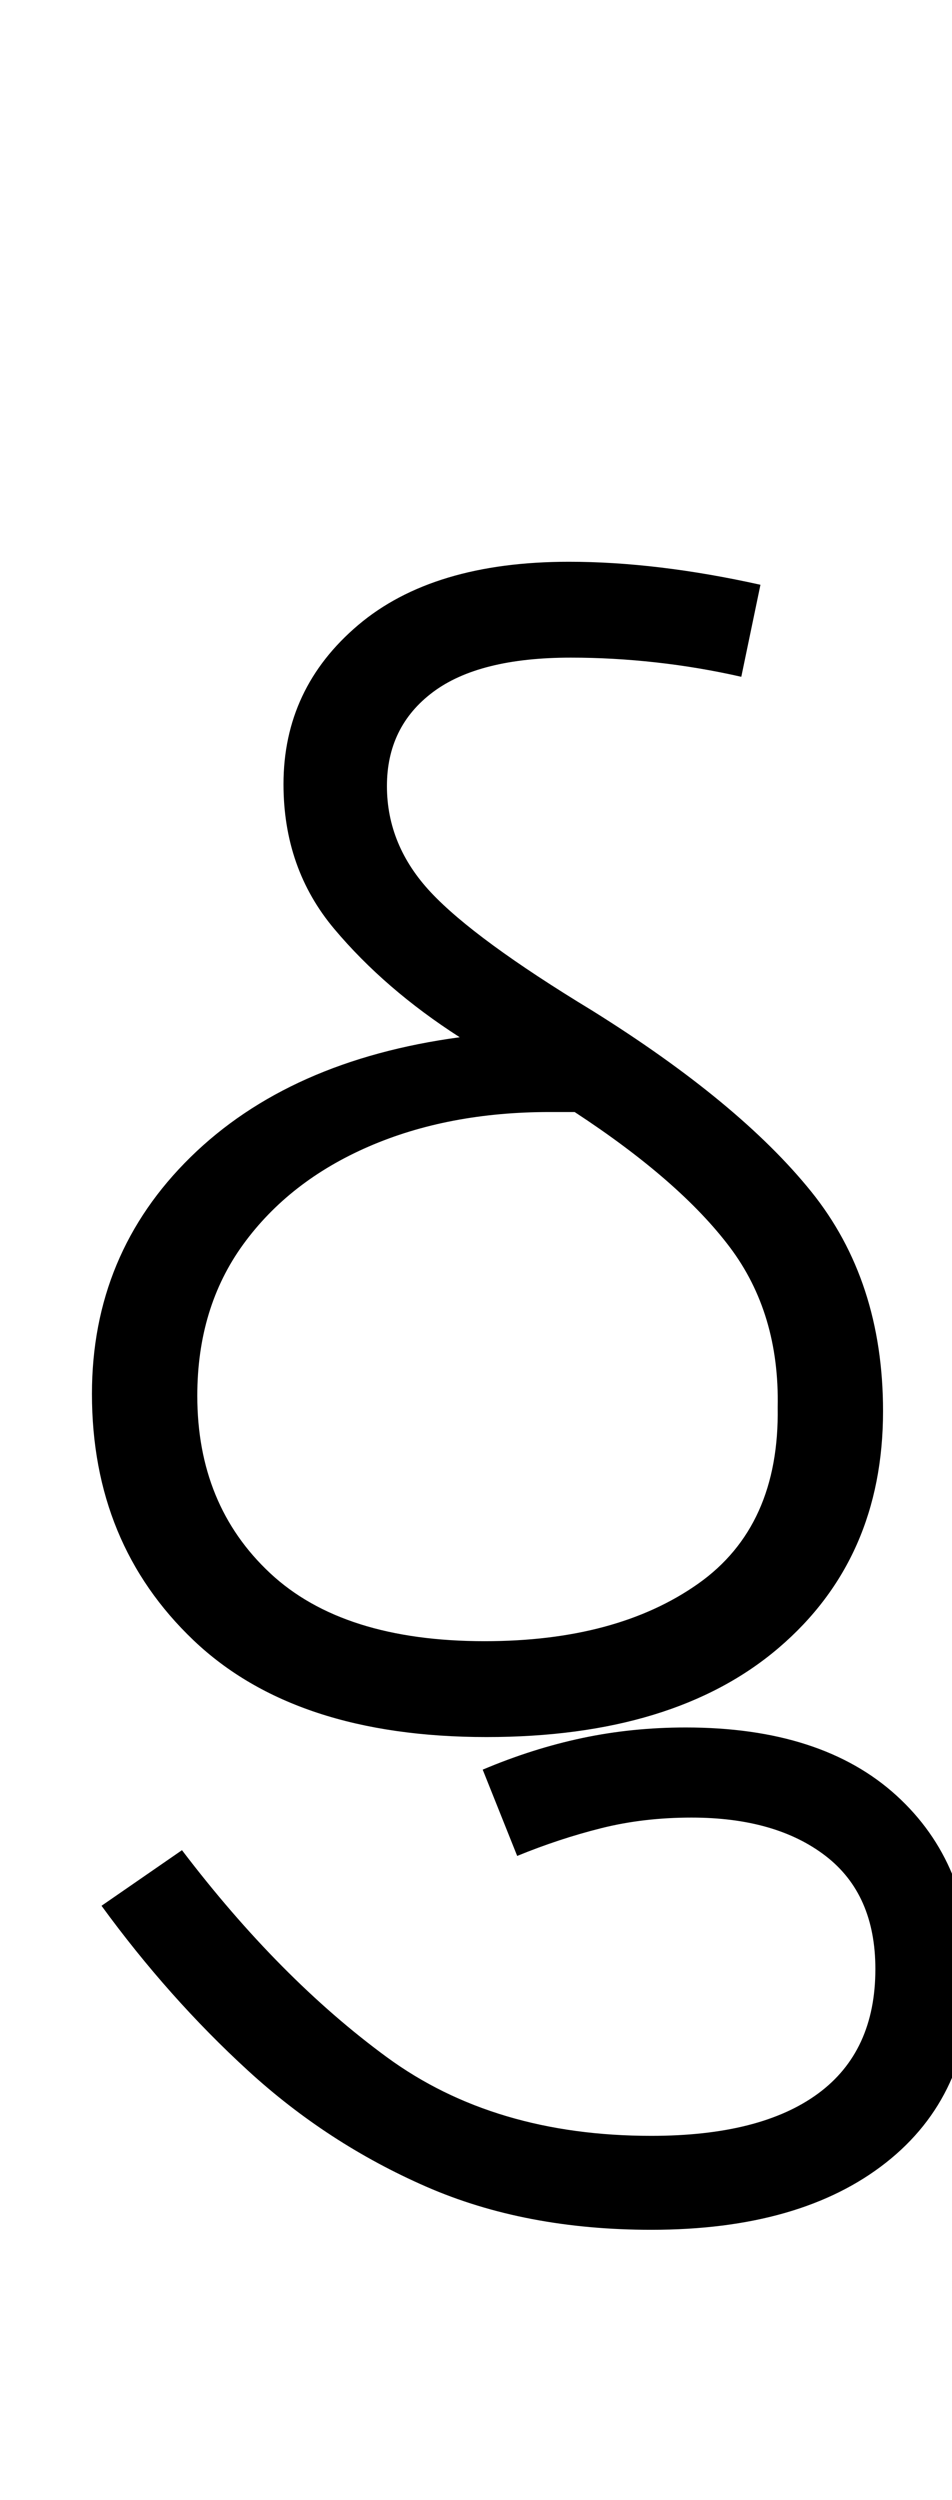 <svg xmlns="http://www.w3.org/2000/svg" xmlns:xlink="http://www.w3.org/1999/xlink" width="49.7" height="130.4"><path d="M25.40 90.60L25.40 90.60Q15.40 90.60 10.10 85.55Q4.80 80.50 4.80 72.70L4.80 72.70Q4.80 65.40 9.95 60.35Q15.10 55.30 24 54.10L24 54.10Q20.10 51.60 17.45 48.45Q14.80 45.30 14.80 40.90L14.80 40.90Q14.80 35.90 18.70 32.60Q22.60 29.30 29.70 29.30L29.70 29.30Q32 29.30 34.50 29.60Q37 29.90 39.70 30.50L39.70 30.50L38.70 35.30Q36.50 34.80 34.25 34.55Q32 34.30 29.80 34.30L29.80 34.30Q25 34.30 22.60 36.10Q20.20 37.90 20.20 41.00L20.20 41.00Q20.20 44.10 22.50 46.55Q24.80 49.00 30.90 52.70L30.90 52.70Q38.60 57.50 42.35 62.15Q46.10 66.80 46.10 73.60L46.10 73.60Q46.10 81.30 40.65 85.95Q35.20 90.60 25.40 90.60ZM10.30 72.80L10.30 72.80Q10.30 78.50 14.10 82.05Q17.90 85.60 25.30 85.60L25.30 85.60Q32.20 85.60 36.45 82.60Q40.70 79.60 40.60 73.40L40.60 73.40Q40.70 68.50 38.10 65.05Q35.50 61.60 30 58.00L30 58.00Q29.30 58.00 28.70 58.00L28.70 58.00Q23.40 58.00 19.25 59.80Q15.10 61.60 12.70 64.90Q10.30 68.20 10.30 72.80ZM34 116.30L34 116.30Q27.40 116.30 22.25 114.05Q17.10 111.80 12.95 108.00Q8.80 104.20 5.30 99.40L5.30 99.40L9.50 96.50Q14.60 103.20 20.20 107.30Q25.80 111.40 34 111.40L34 111.40Q39.70 111.40 42.70 109.20Q45.70 107.00 45.70 102.70L45.70 102.70Q45.70 98.80 43.10 96.80Q40.50 94.80 36.10 94.80L36.10 94.80Q33.60 94.80 31.40 95.35Q29.20 95.90 27 96.80L27 96.80L25.20 92.30Q27.80 91.20 30.40 90.65Q33 90.10 35.80 90.10L35.80 90.10Q42.90 90.10 46.80 93.65Q50.70 97.20 50.70 103.10L50.70 103.10Q50.70 109.30 46.25 112.80Q41.80 116.30 34 116.30Z"/></svg>